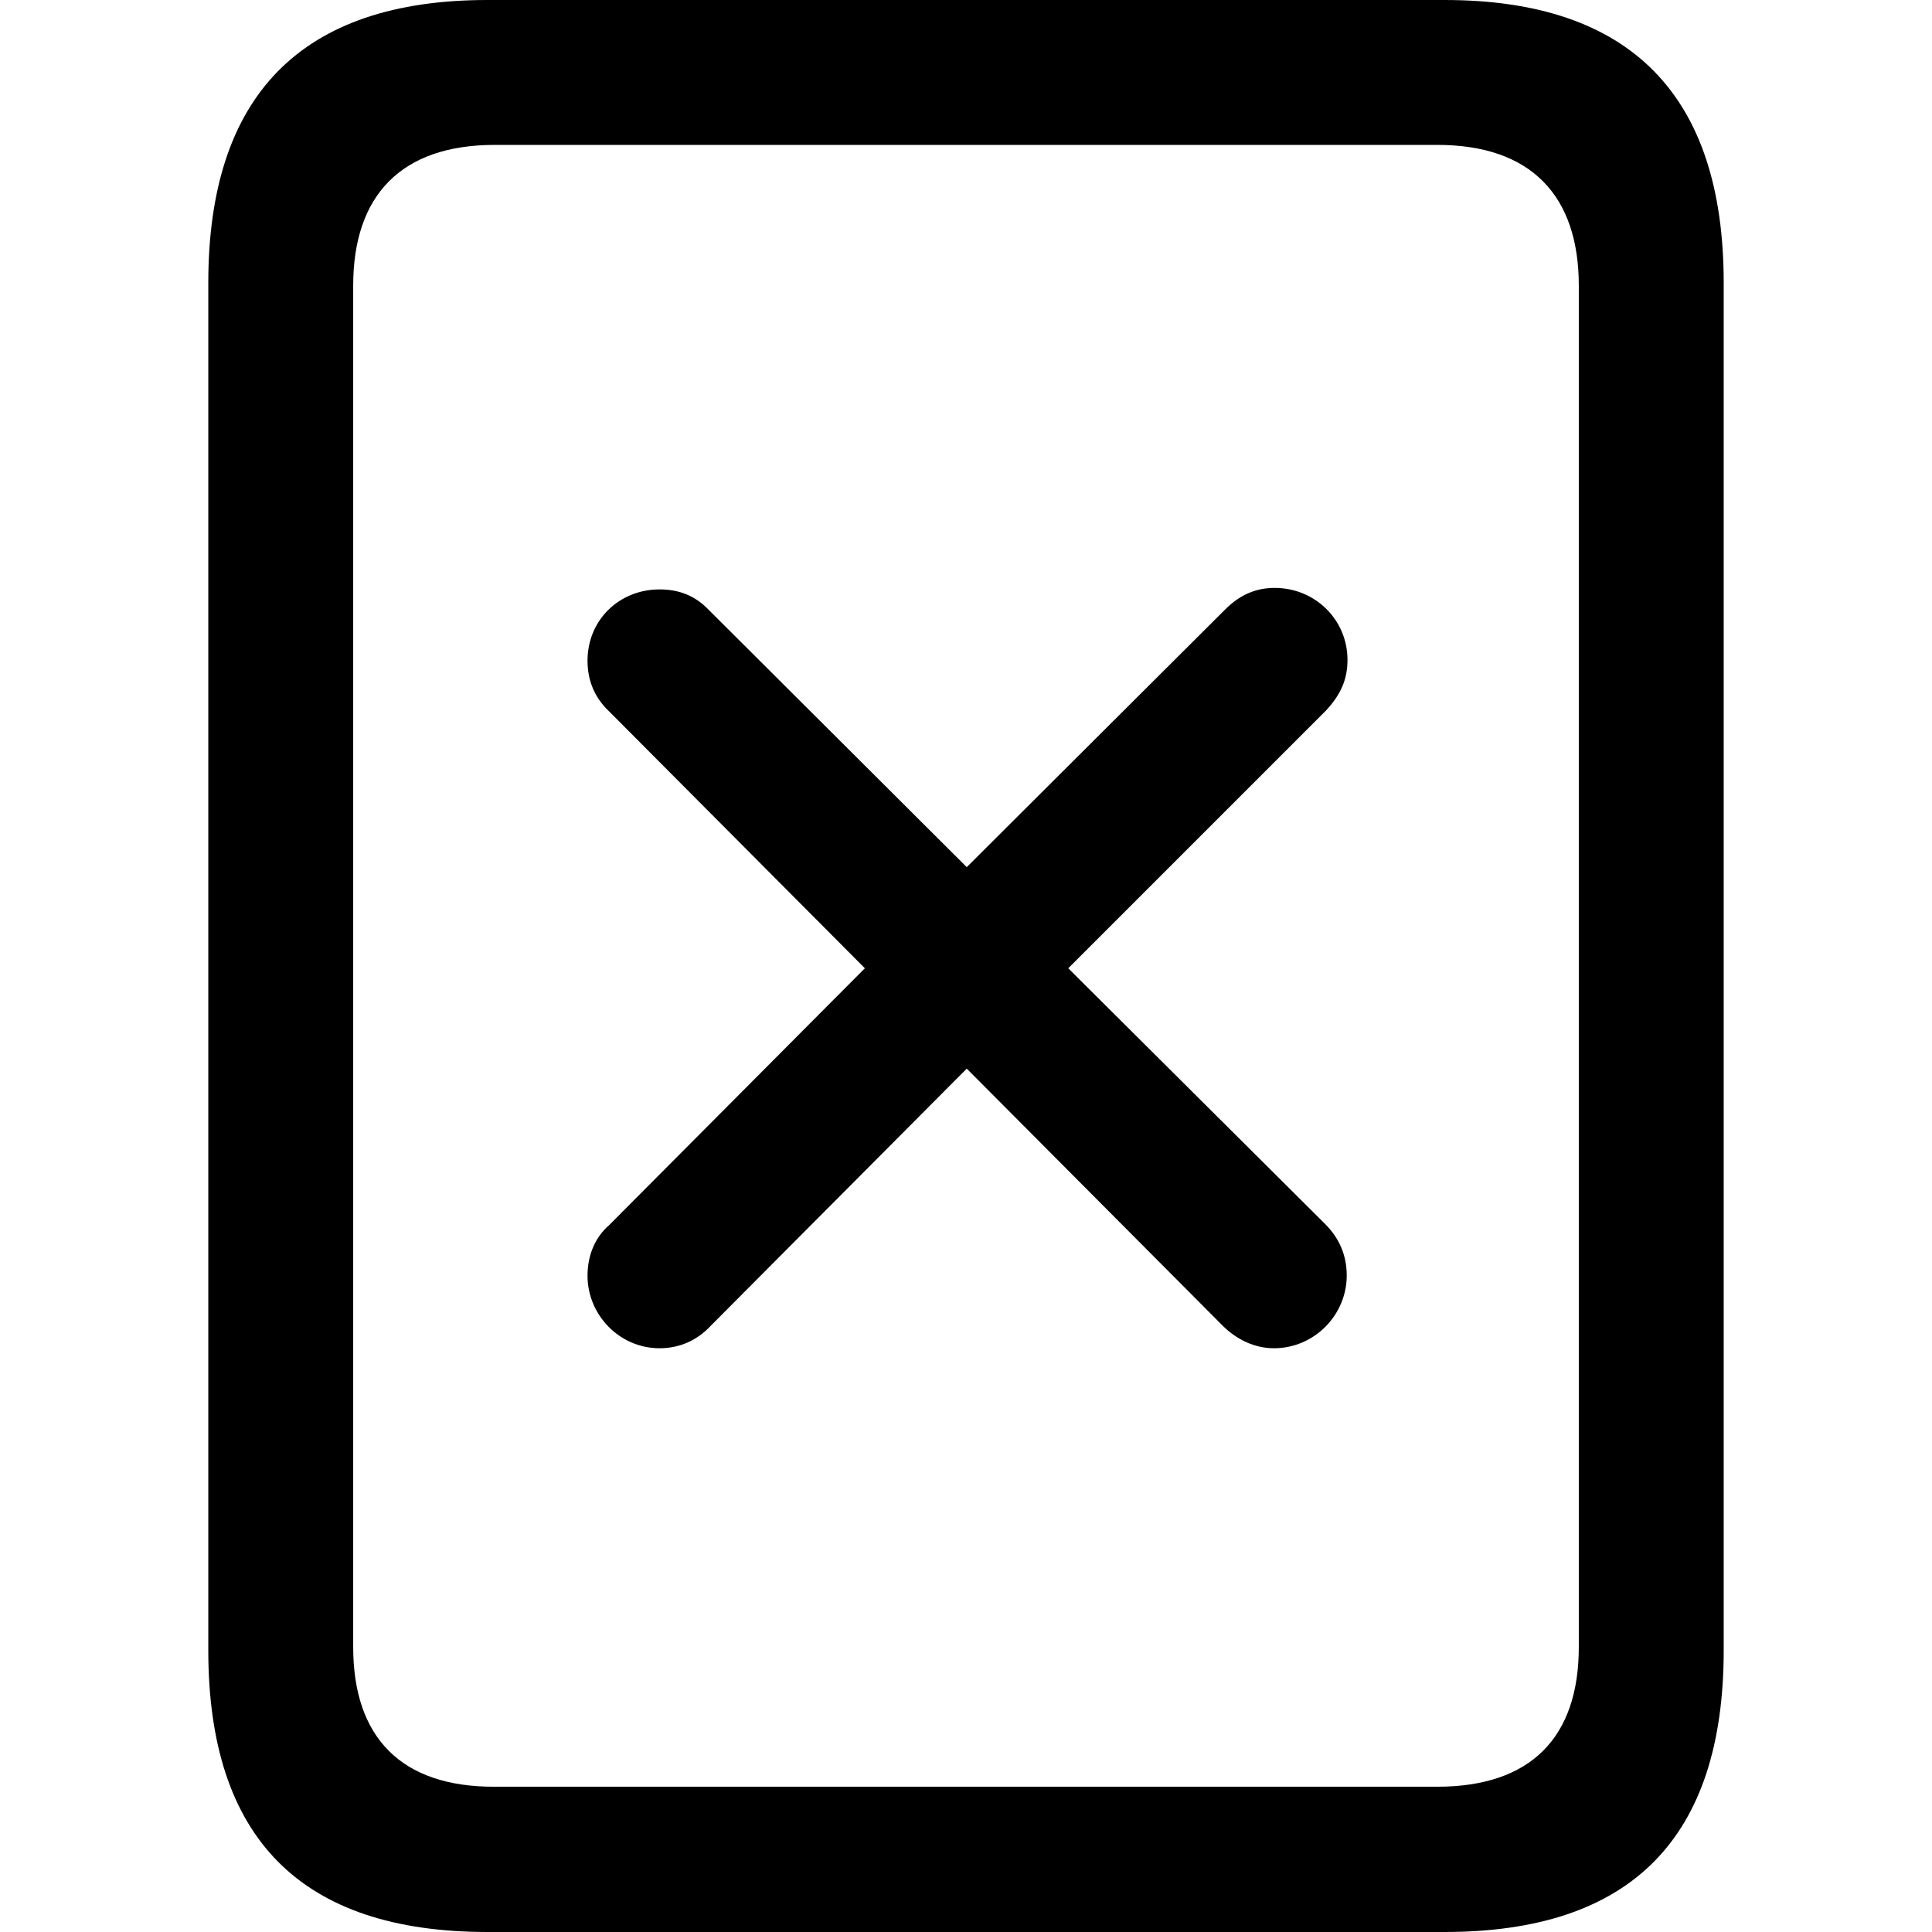 <?xml version="1.0" ?><!-- Generator: Adobe Illustrator 25.0.0, SVG Export Plug-In . SVG Version: 6.00 Build 0)  --><svg xmlns="http://www.w3.org/2000/svg" xmlns:xlink="http://www.w3.org/1999/xlink" version="1.1" id="Layer_1" x="0px" y="0px" viewBox="0 0 512 512" style="enable-background:new 0 0 512 512;" xml:space="preserve">
<path d="M55.2,437.3c0,49.9,24.6,74.7,74,74.7h253.6c49.4,0,74-24.8,74-74.7V75c0-49.7-24.6-75-74-75H129.2c-49.4,0-74,25.3-74,75  V437.3z M93.6,436.5V75.7c0-23.9,12.7-37.3,37.5-37.3h249.8c24.8,0,37.5,13.4,37.5,37.3v360.8c0,23.9-12.7,37-37.5,37H131.1  C106.3,473.6,93.6,460.4,93.6,436.5z M174.8,357.3c5.3,0,10-2.1,13.6-6l67.8-68.1l67.8,68.1c3.6,3.6,8.4,6,13.6,6  c10.7,0,19.3-8.8,19.3-19.3c0-5.5-2.1-10-5.7-13.6l-68.1-67.8l68.3-68.3c3.8-4.1,5.7-8.1,5.7-13.4c0-10.7-8.6-19.1-19.3-19.1  c-4.8,0-9.1,1.7-13.1,5.7l-68.5,68.3l-68.3-68.1c-3.6-3.8-7.9-5.5-13.1-5.5c-10.7,0-19.1,8.1-19.1,18.9c0,5.3,1.9,9.8,5.7,13.4  l67.8,68.1l-67.8,68.1c-3.8,3.3-5.7,8.1-5.7,13.4C155.7,348.4,164.1,357.3,174.8,357.3z"/>
</svg>